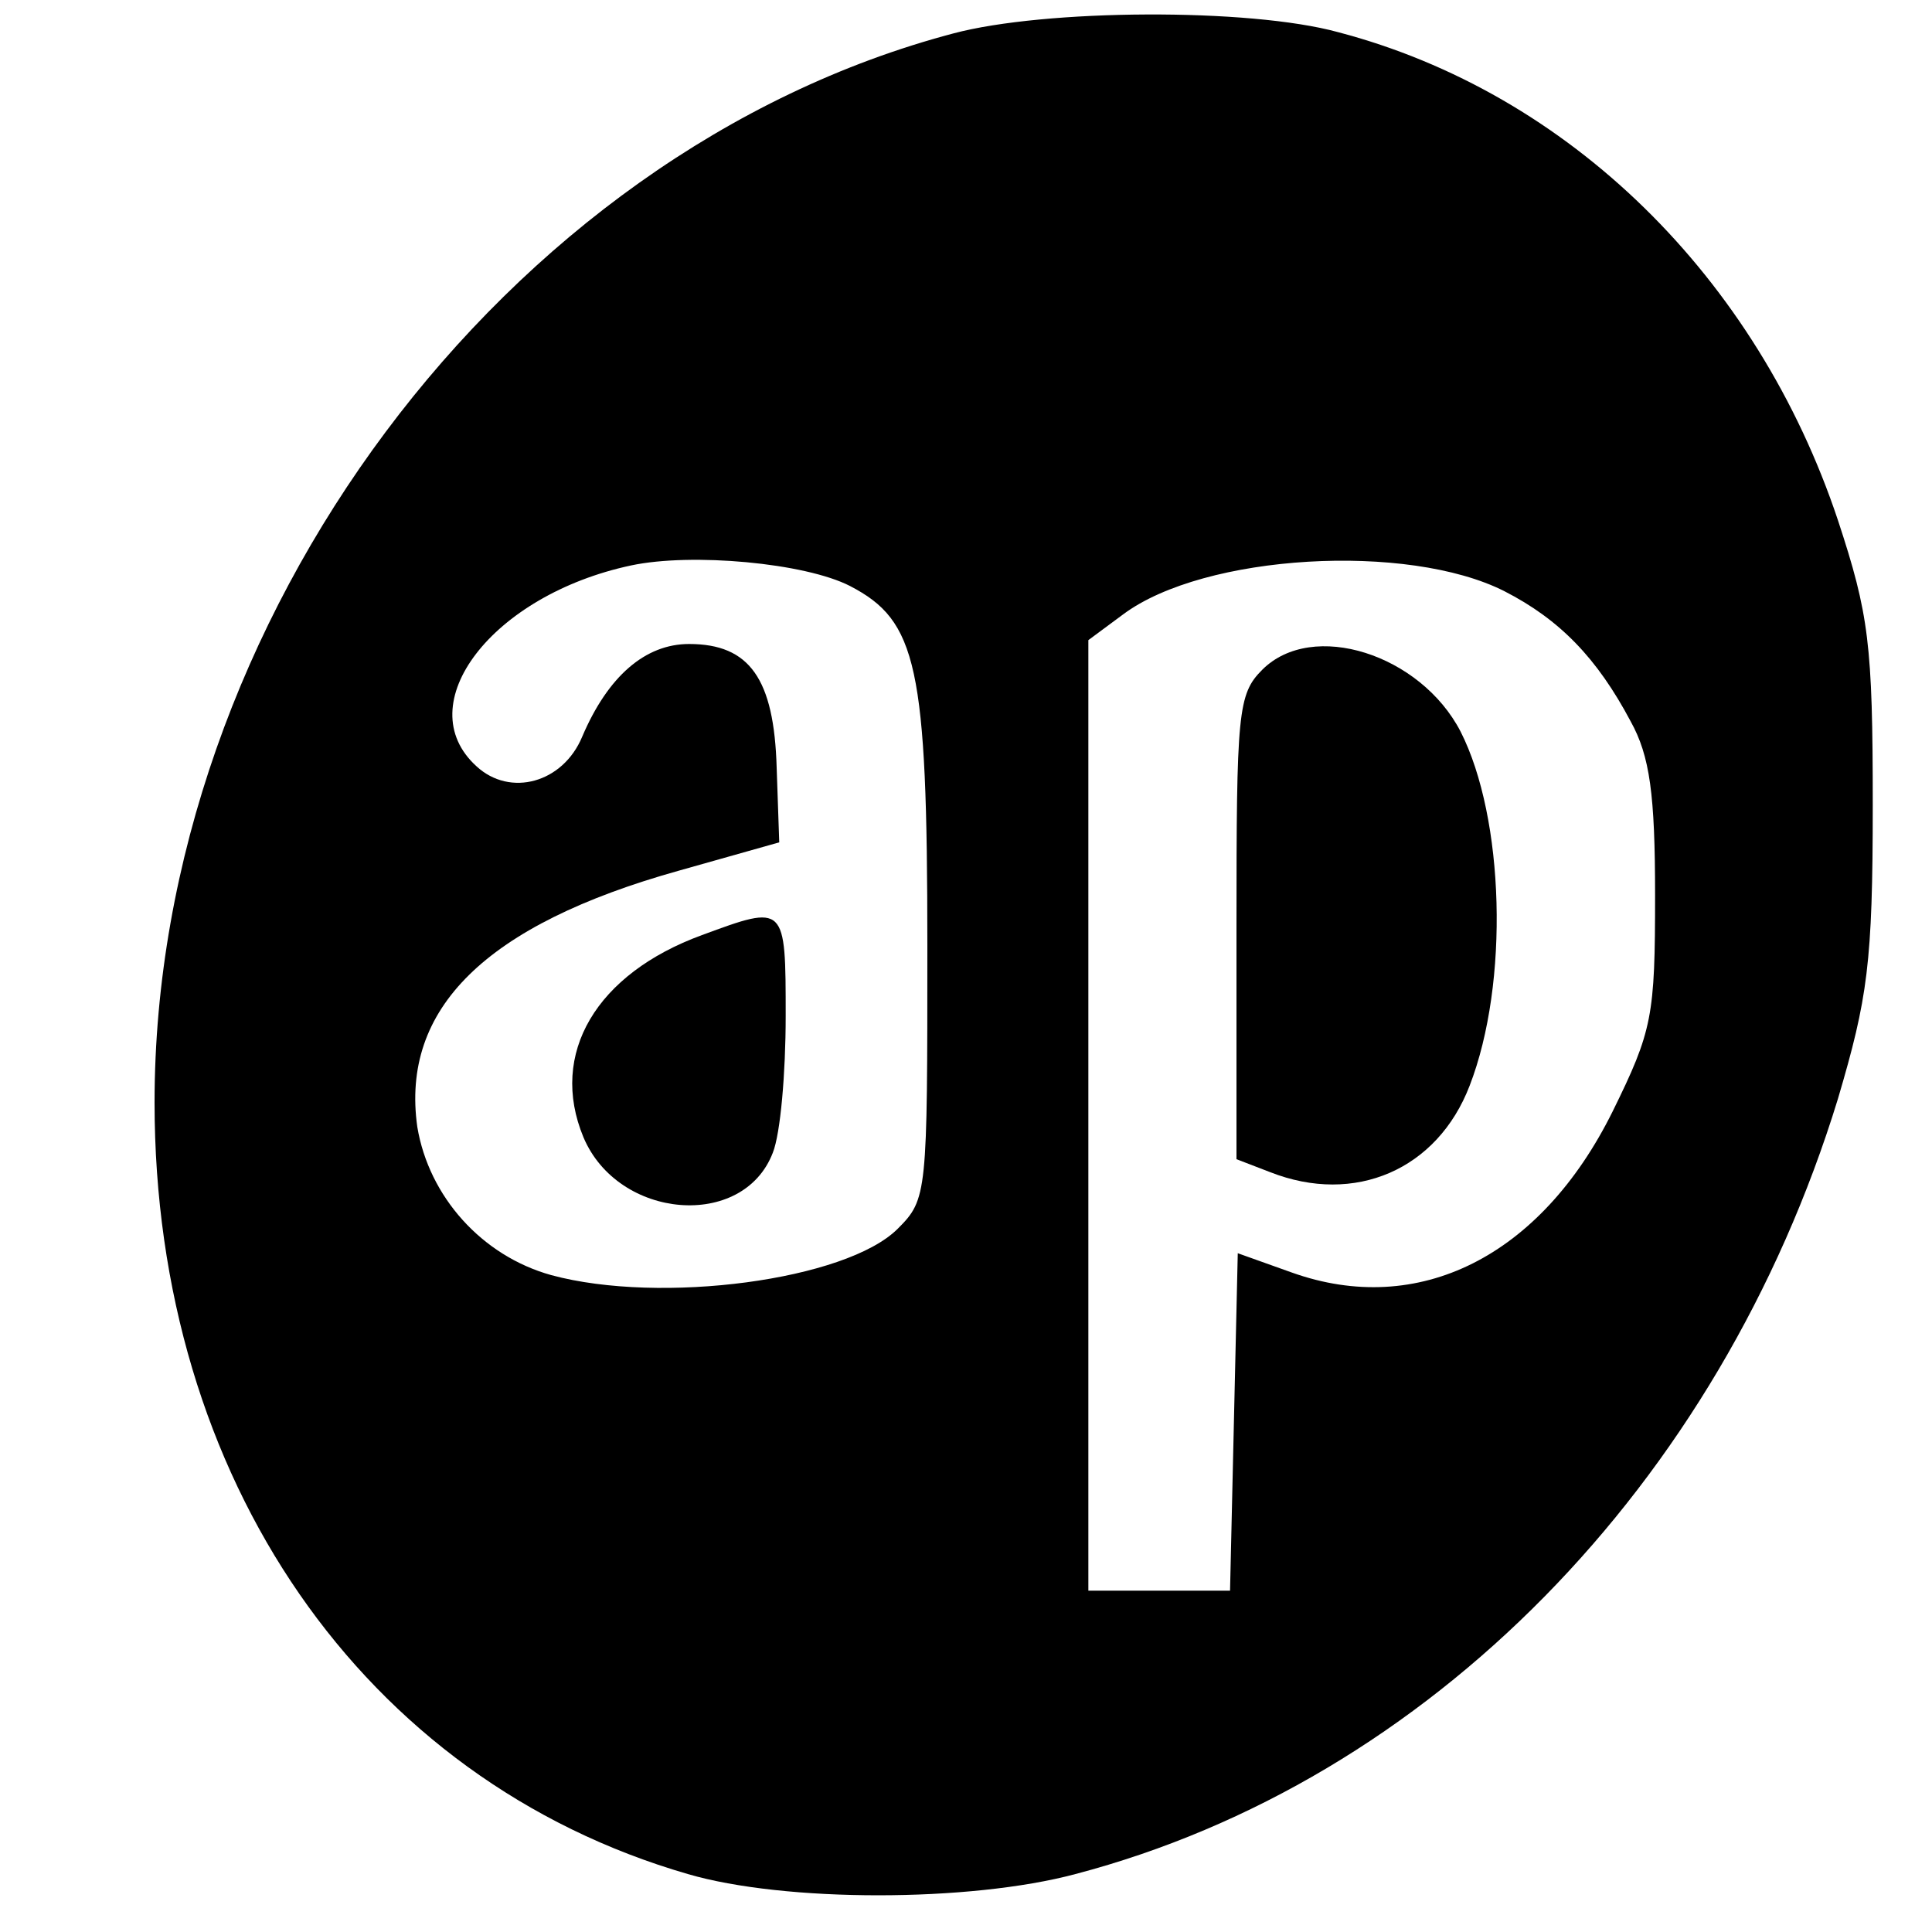 <?xml version="1.0" standalone="no"?>
<!DOCTYPE svg PUBLIC "-//W3C//DTD SVG 20010904//EN"
 "http://www.w3.org/TR/2001/REC-SVG-20010904/DTD/svg10.dtd">
<svg version="1.0" xmlns="http://www.w3.org/2000/svg"
 width="150pt" height="150pt" viewBox="0 0 150 150"
 preserveAspectRatio="xMidYMid meet">
<g transform="translate(0,150) scale(0.1,-0.1)"
fill="#000000" stroke="none">
<path d="M740 1474 c-348 -92 -620 -456 -620 -830 0 -292 162 -526 414 -599
75 -22 219 -22 301 0 274 72 500 302 592 602 23 78 27 105 27 228 0 125 -3
148 -27 221 -63 189 -209 332 -388 379 -69 19 -228 18 -299 -1z m-80 -429 c52
-27 60 -62 60 -279 0 -193 0 -197 -23 -220 -40 -40 -184 -59 -269 -36 -54 15
-95 61 -104 115 -13 92 53 157 203 199 l78 22 -2 58 c-2 69 -21 96 -68 96 -34
0 -63 -25 -83 -72 -15 -36 -56 -47 -82 -23 -53 48 12 133 120 156 47 10 135 2
170 -16z m508 -4 c43 -22 72 -52 98 -101 15 -27 19 -57 19 -135 0 -94 -2 -105
-33 -168 -56 -113 -151 -160 -249 -125 l-42 15 -3 -131 -3 -131 -55 0 -55 0 0
369 0 369 27 20 c63 47 221 56 296 18z"/>
<path d="M545 774 c-82 -30 -119 -92 -92 -157 27 -64 124 -72 147 -12 6 15 10
62 10 106 0 87 0 87 -65 63z"/>
<path d="M980 980 c-19 -19 -20 -33 -20 -200 l0 -180 26 -10 c66 -26 130 2
155 67 31 80 27 208 -7 275 -31 60 -115 87 -154 48z"/>
</g>
</svg>
